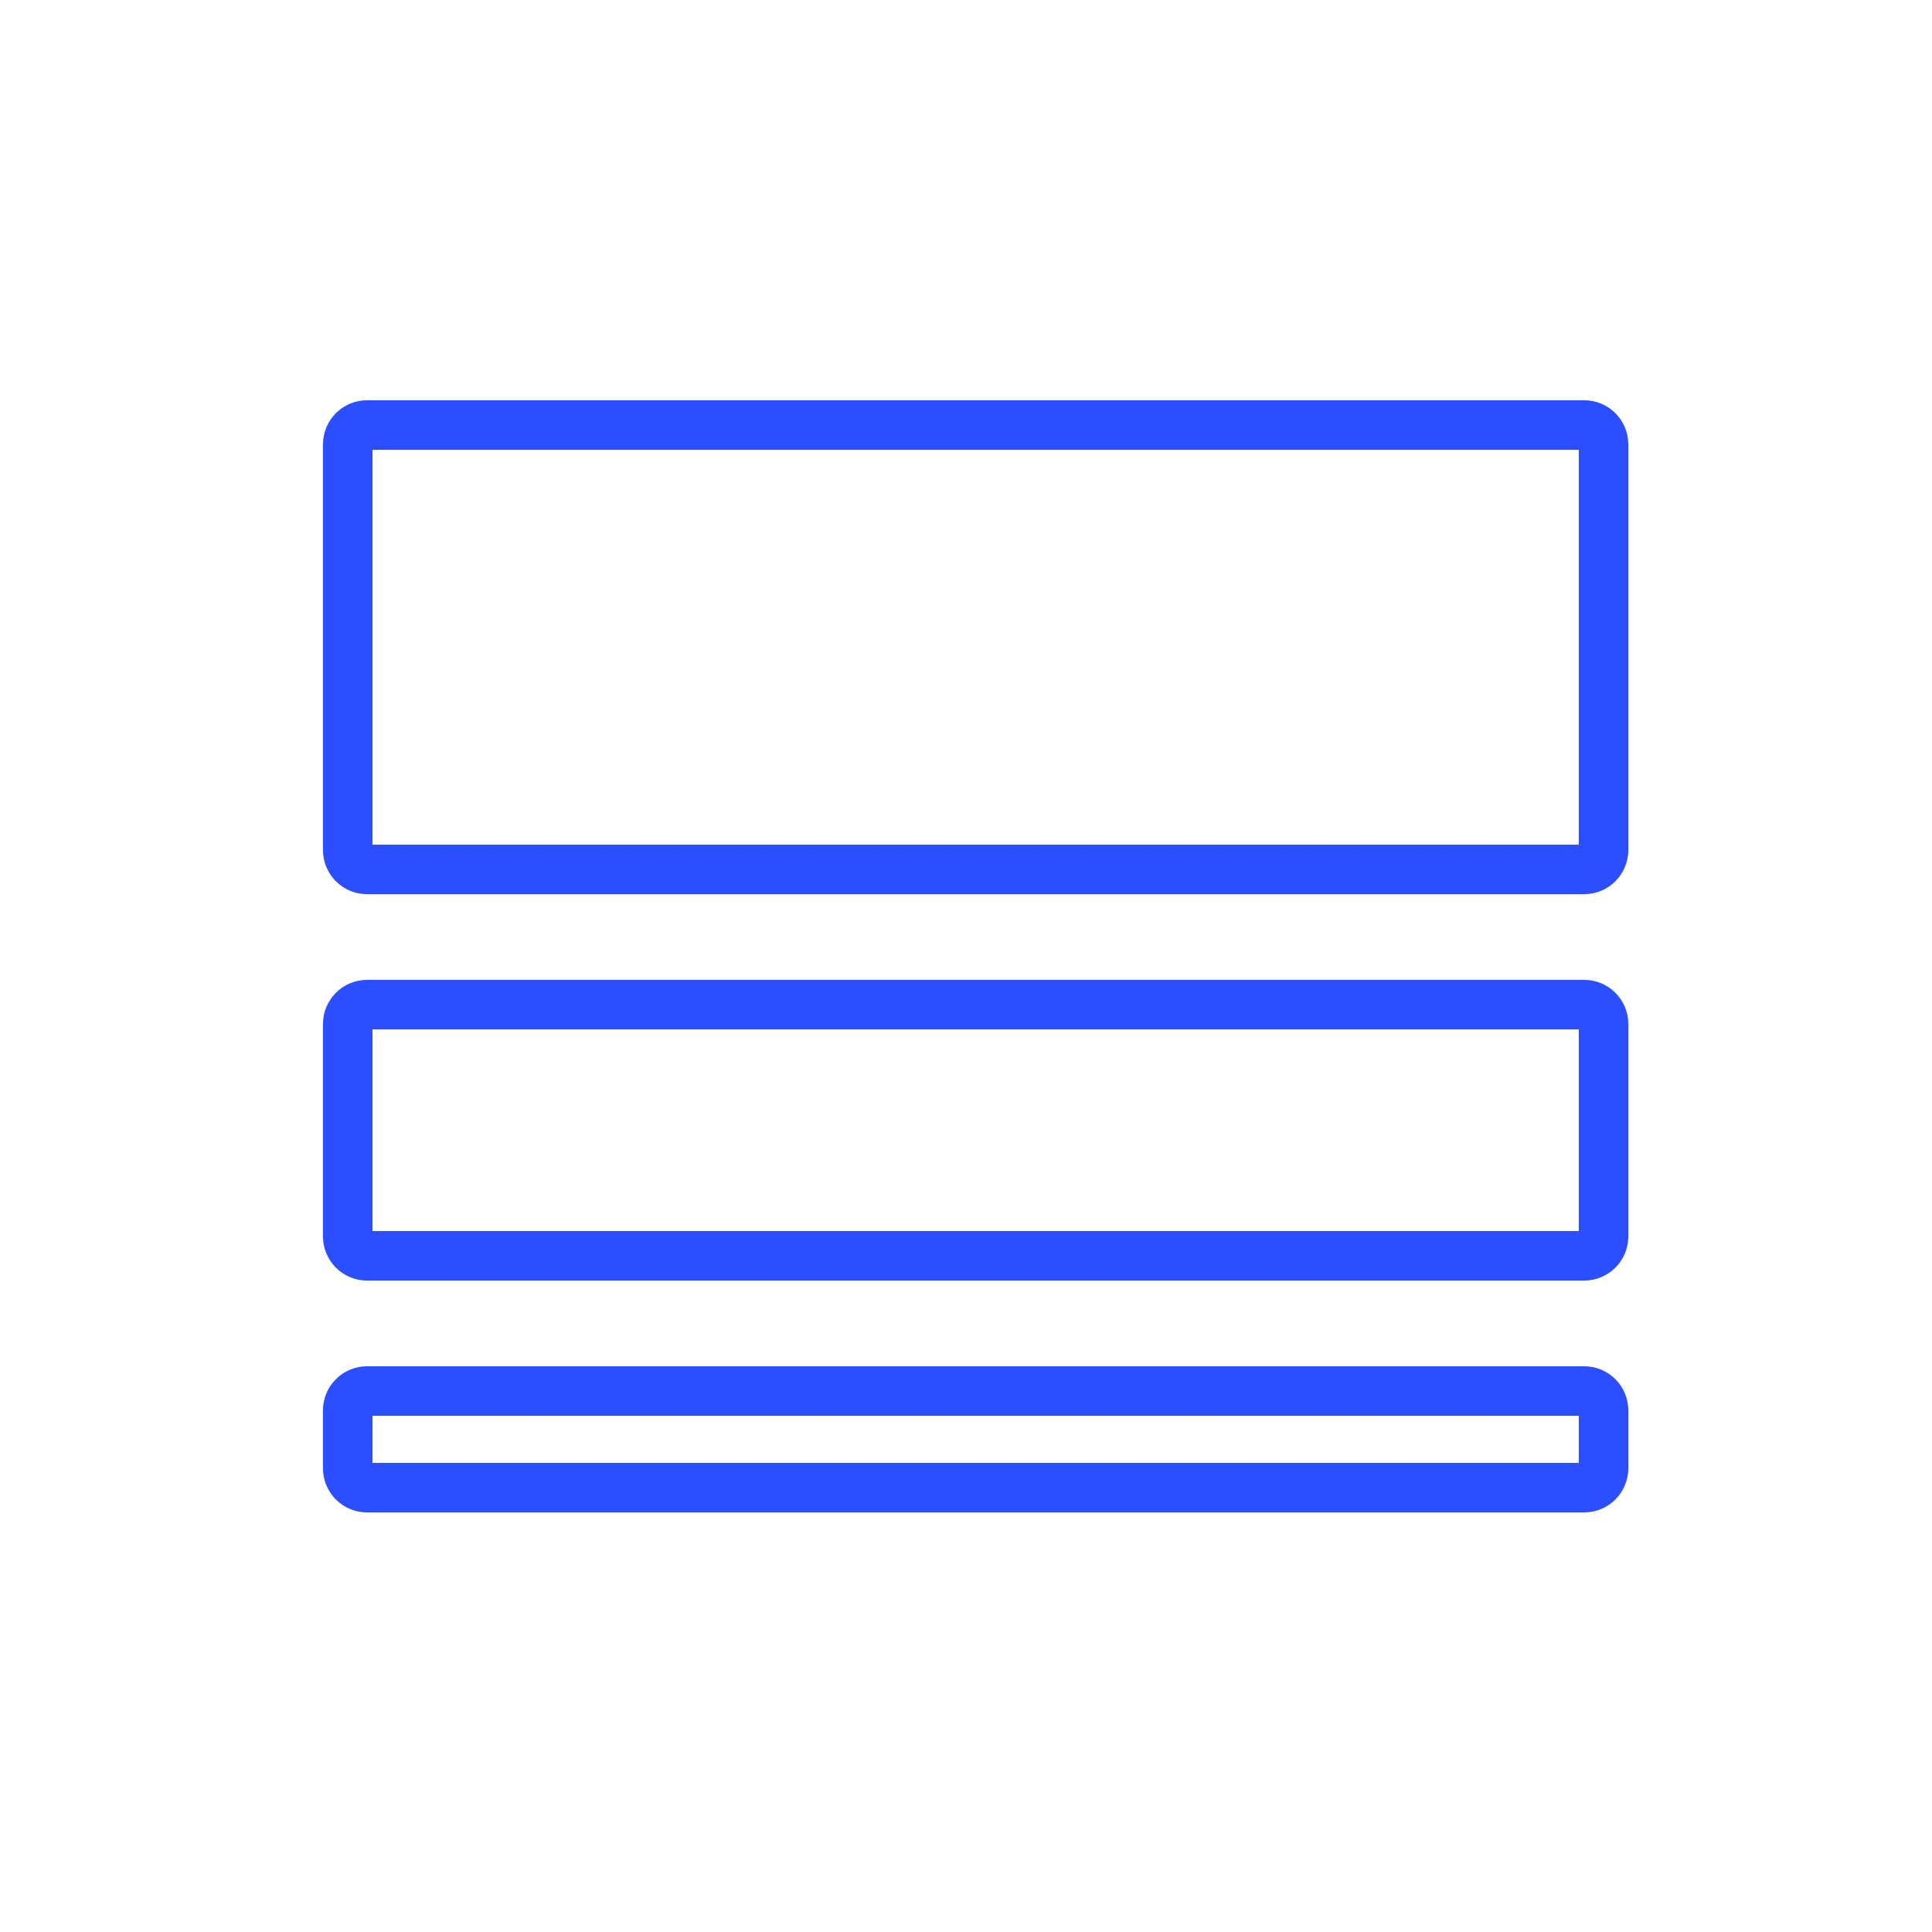 <svg width="78" height="78" viewBox="0 0 78 78" fill="none" xmlns="http://www.w3.org/2000/svg">
<path d="M63.959 17.16H14.819C14.388 17.16 14.039 17.509 14.039 17.94V34.32C14.039 34.751 14.388 35.1 14.819 35.1H63.959C64.39 35.1 64.739 34.751 64.739 34.32V17.94C64.739 17.509 64.39 17.16 63.959 17.16Z" stroke="#2B4EFF" stroke-width="2"/>
<path d="M63.959 40.56H14.819C14.388 40.56 14.039 40.909 14.039 41.34V49.92C14.039 50.35 14.388 50.7 14.819 50.7H63.959C64.39 50.7 64.739 50.35 64.739 49.92V41.34C64.739 40.909 64.39 40.56 63.959 40.56Z" stroke="#2B4EFF" stroke-width="2"/>
<path d="M63.959 56.16H14.819C14.388 56.16 14.039 56.509 14.039 56.94V59.28C14.039 59.711 14.388 60.06 14.819 60.06H63.959C64.39 60.06 64.739 59.711 64.739 59.28V56.94C64.739 56.509 64.39 56.16 63.959 56.16Z" stroke="#2B4EFF" stroke-width="2"/>
</svg>
